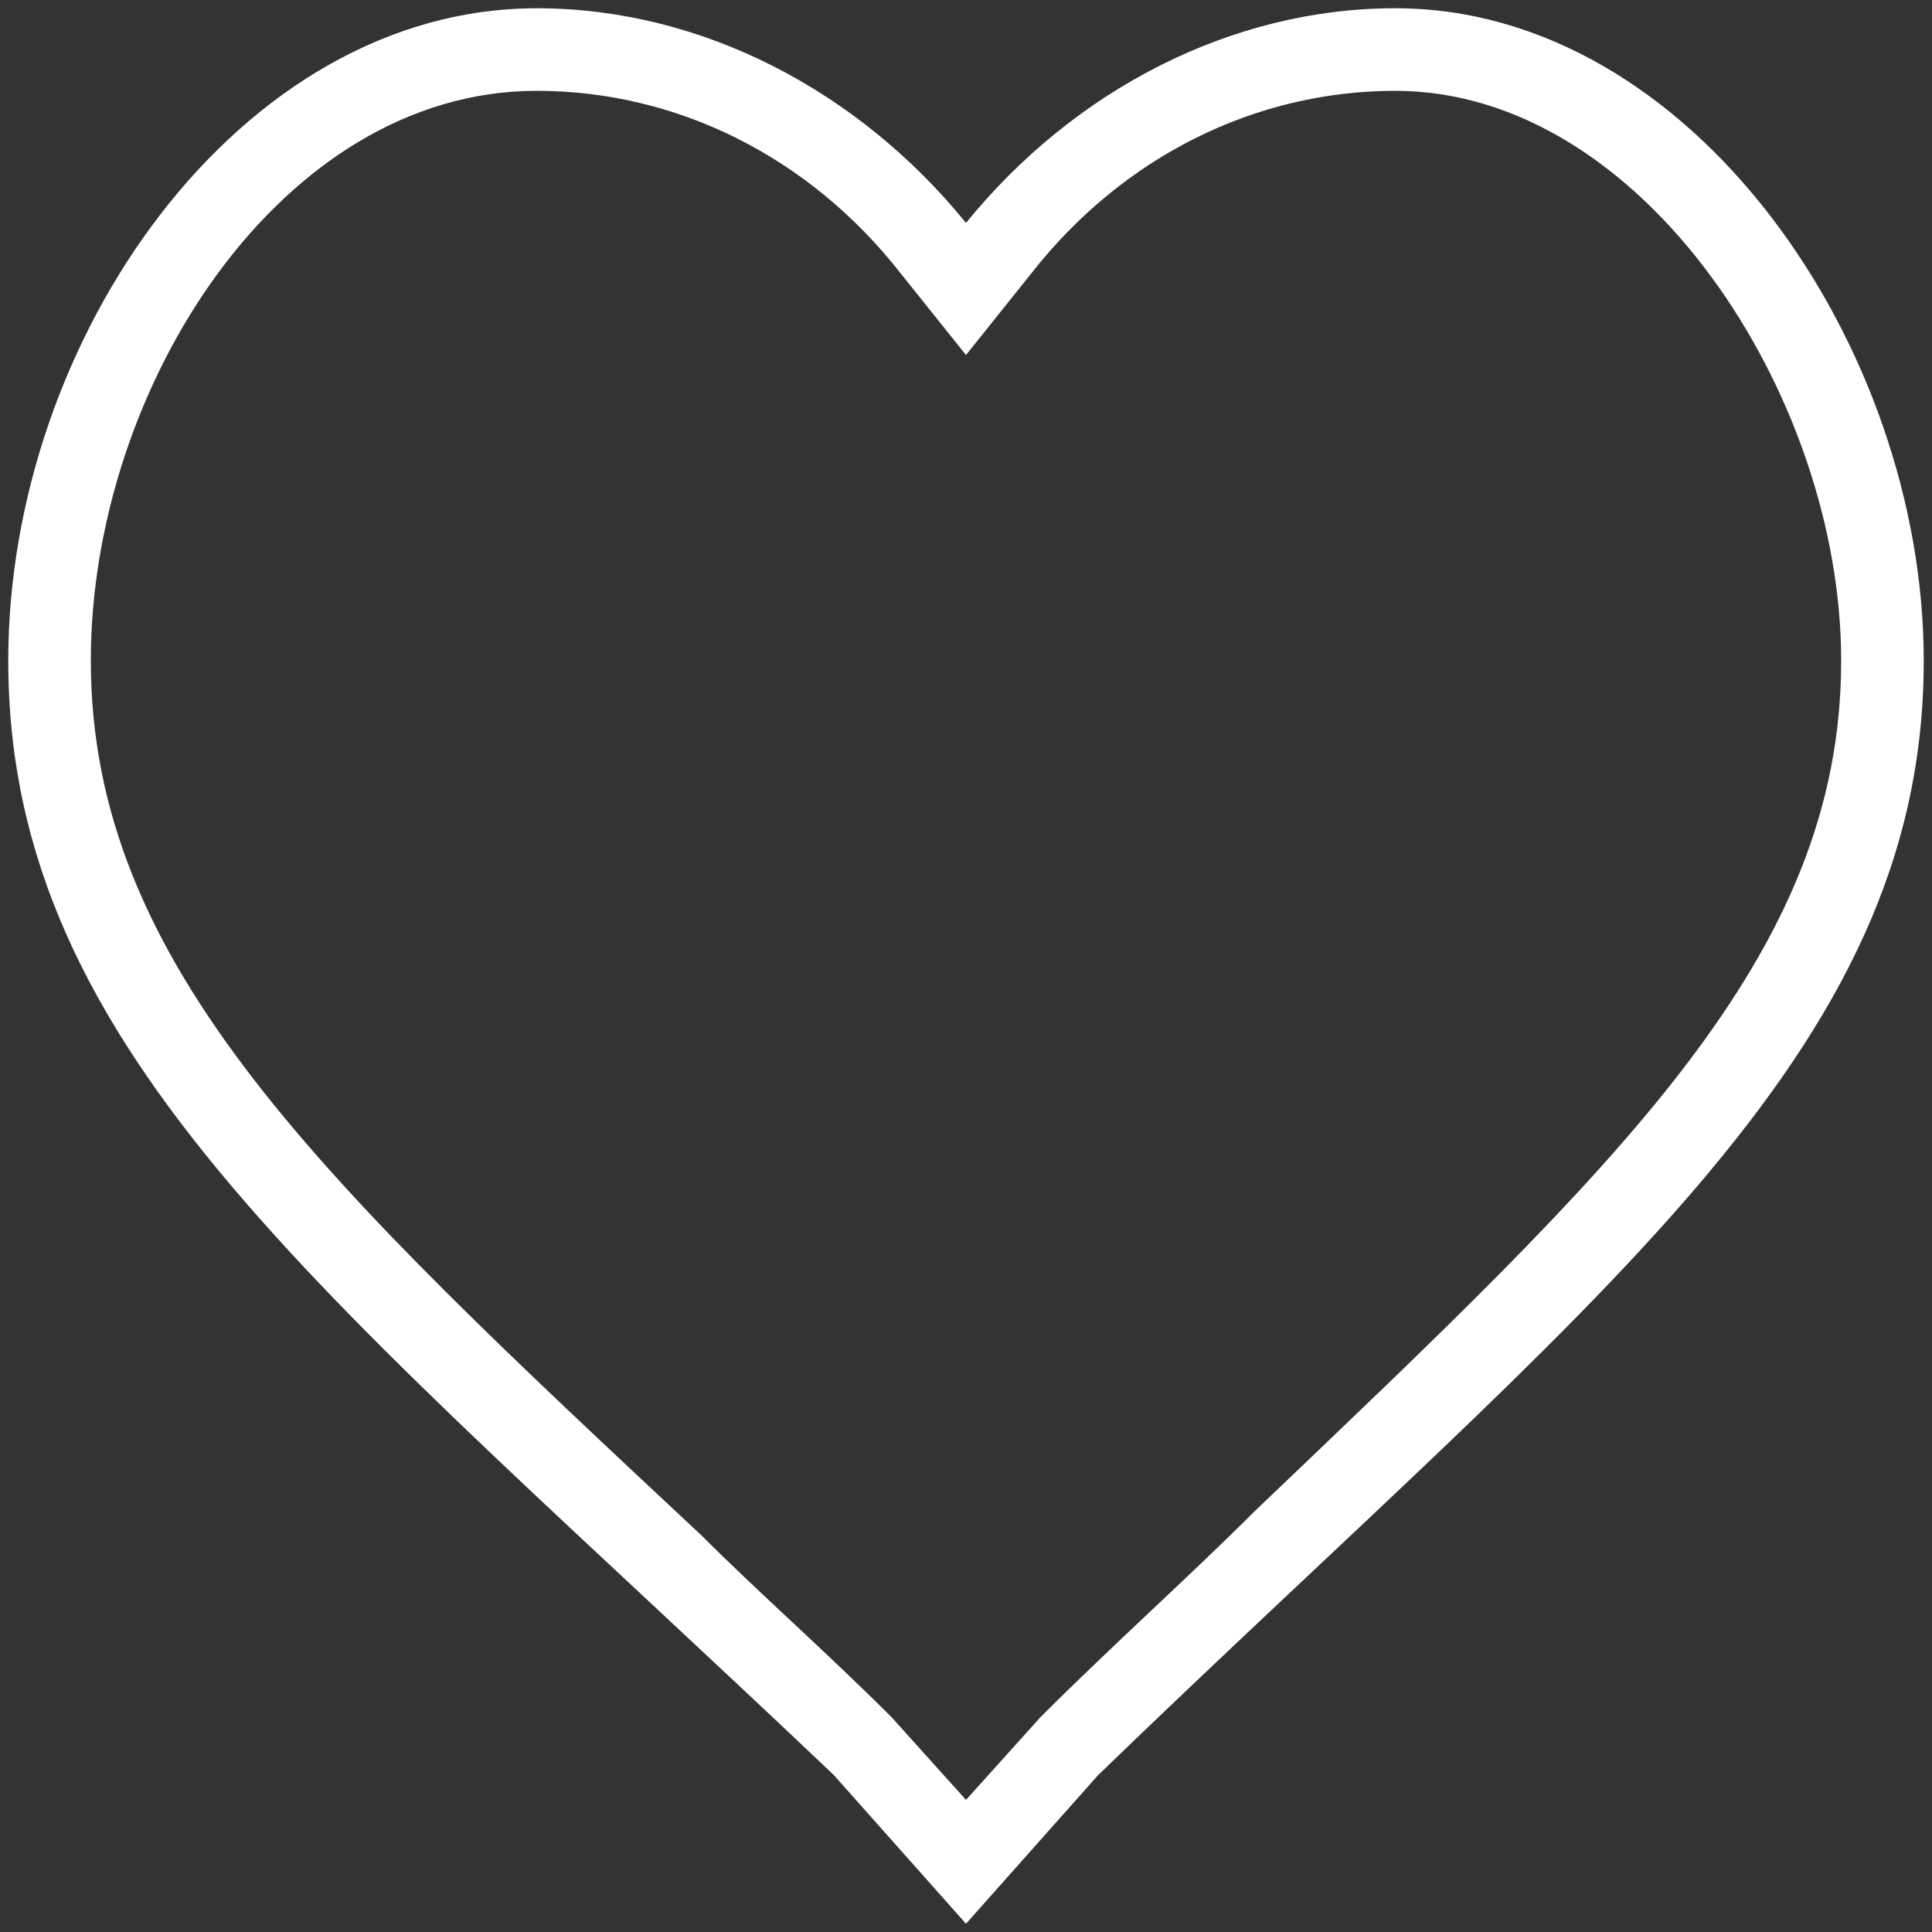 <?xml version="1.0" encoding="utf-8"?>
<!-- Generator: Adobe Illustrator 23.0.4, SVG Export Plug-In . SVG Version: 6.00 Build 0)  -->
<svg version="1.1" id="Layer_1" xmlns="http://www.w3.org/2000/svg" xmlns:xlink="http://www.w3.org/1999/xlink" x="0px" y="0px"
	 viewBox="0 0 23.4 23.4" style="enable-background:new 0 0 23.4 23.4;" xml:space="preserve">
<rect x="0" y="0" width="23.4" height="23.4" fill="#333333" stroke="none"/>
<style type="text/css">
	.st0{fill:#FFFFFF;}
</style>
<g id="Background_1_">
</g>
<g id="Bag_xA0_Image_1_">
</g>
<g id="Profile_1_">
	<g id="Shape_2">
		<g>
			<g>
				<path class="st0" d="M16.9,1.1c3,0,5.4,3.7,5.4,6.9c0,3.6-2.7,6.1-7.1,10.3c-0.8,0.8-1.7,1.6-2.6,2.5l0,0l0,0l-0.9,1l-0.9-1l0,0
					l0,0C10,20,9.2,19.3,8.5,18.6C3.9,14.3,1.1,11.7,1.1,8c0-3.3,2.3-6.9,5.4-6.9c1.7,0,3.3,0.8,4.4,2.2l0.8,1l0.8-1
					C13.6,1.9,15.2,1.1,16.9,1.1 M16.9,0.1c-2,0-3.9,1-5.2,2.6c-1.3-1.6-3.2-2.6-5.2-2.6c-3.6,0-6.4,4-6.4,7.9
					c0,4.8,3.9,7.7,10,13.5l1.6,1.8l1.6-1.8c6-5.8,10-8.7,10-13.5C23.3,4.2,20.5,0.1,16.9,0.1L16.9,0.1z"/>
			</g>
		</g>
	</g>
</g>
<g id="Favorates_xA0_Image_1_">
</g>
<g id="Shape_1_1_">
</g>
<g id="Search_Icon_1_">
</g>
<g id="LIne_1_">
</g>
<g id="_xBF_Qué_producto_estás_buscando_x3F_">
</g>
<g id="Vector_Smart_Object_xA0_Image_1_">
</g>
</svg>
